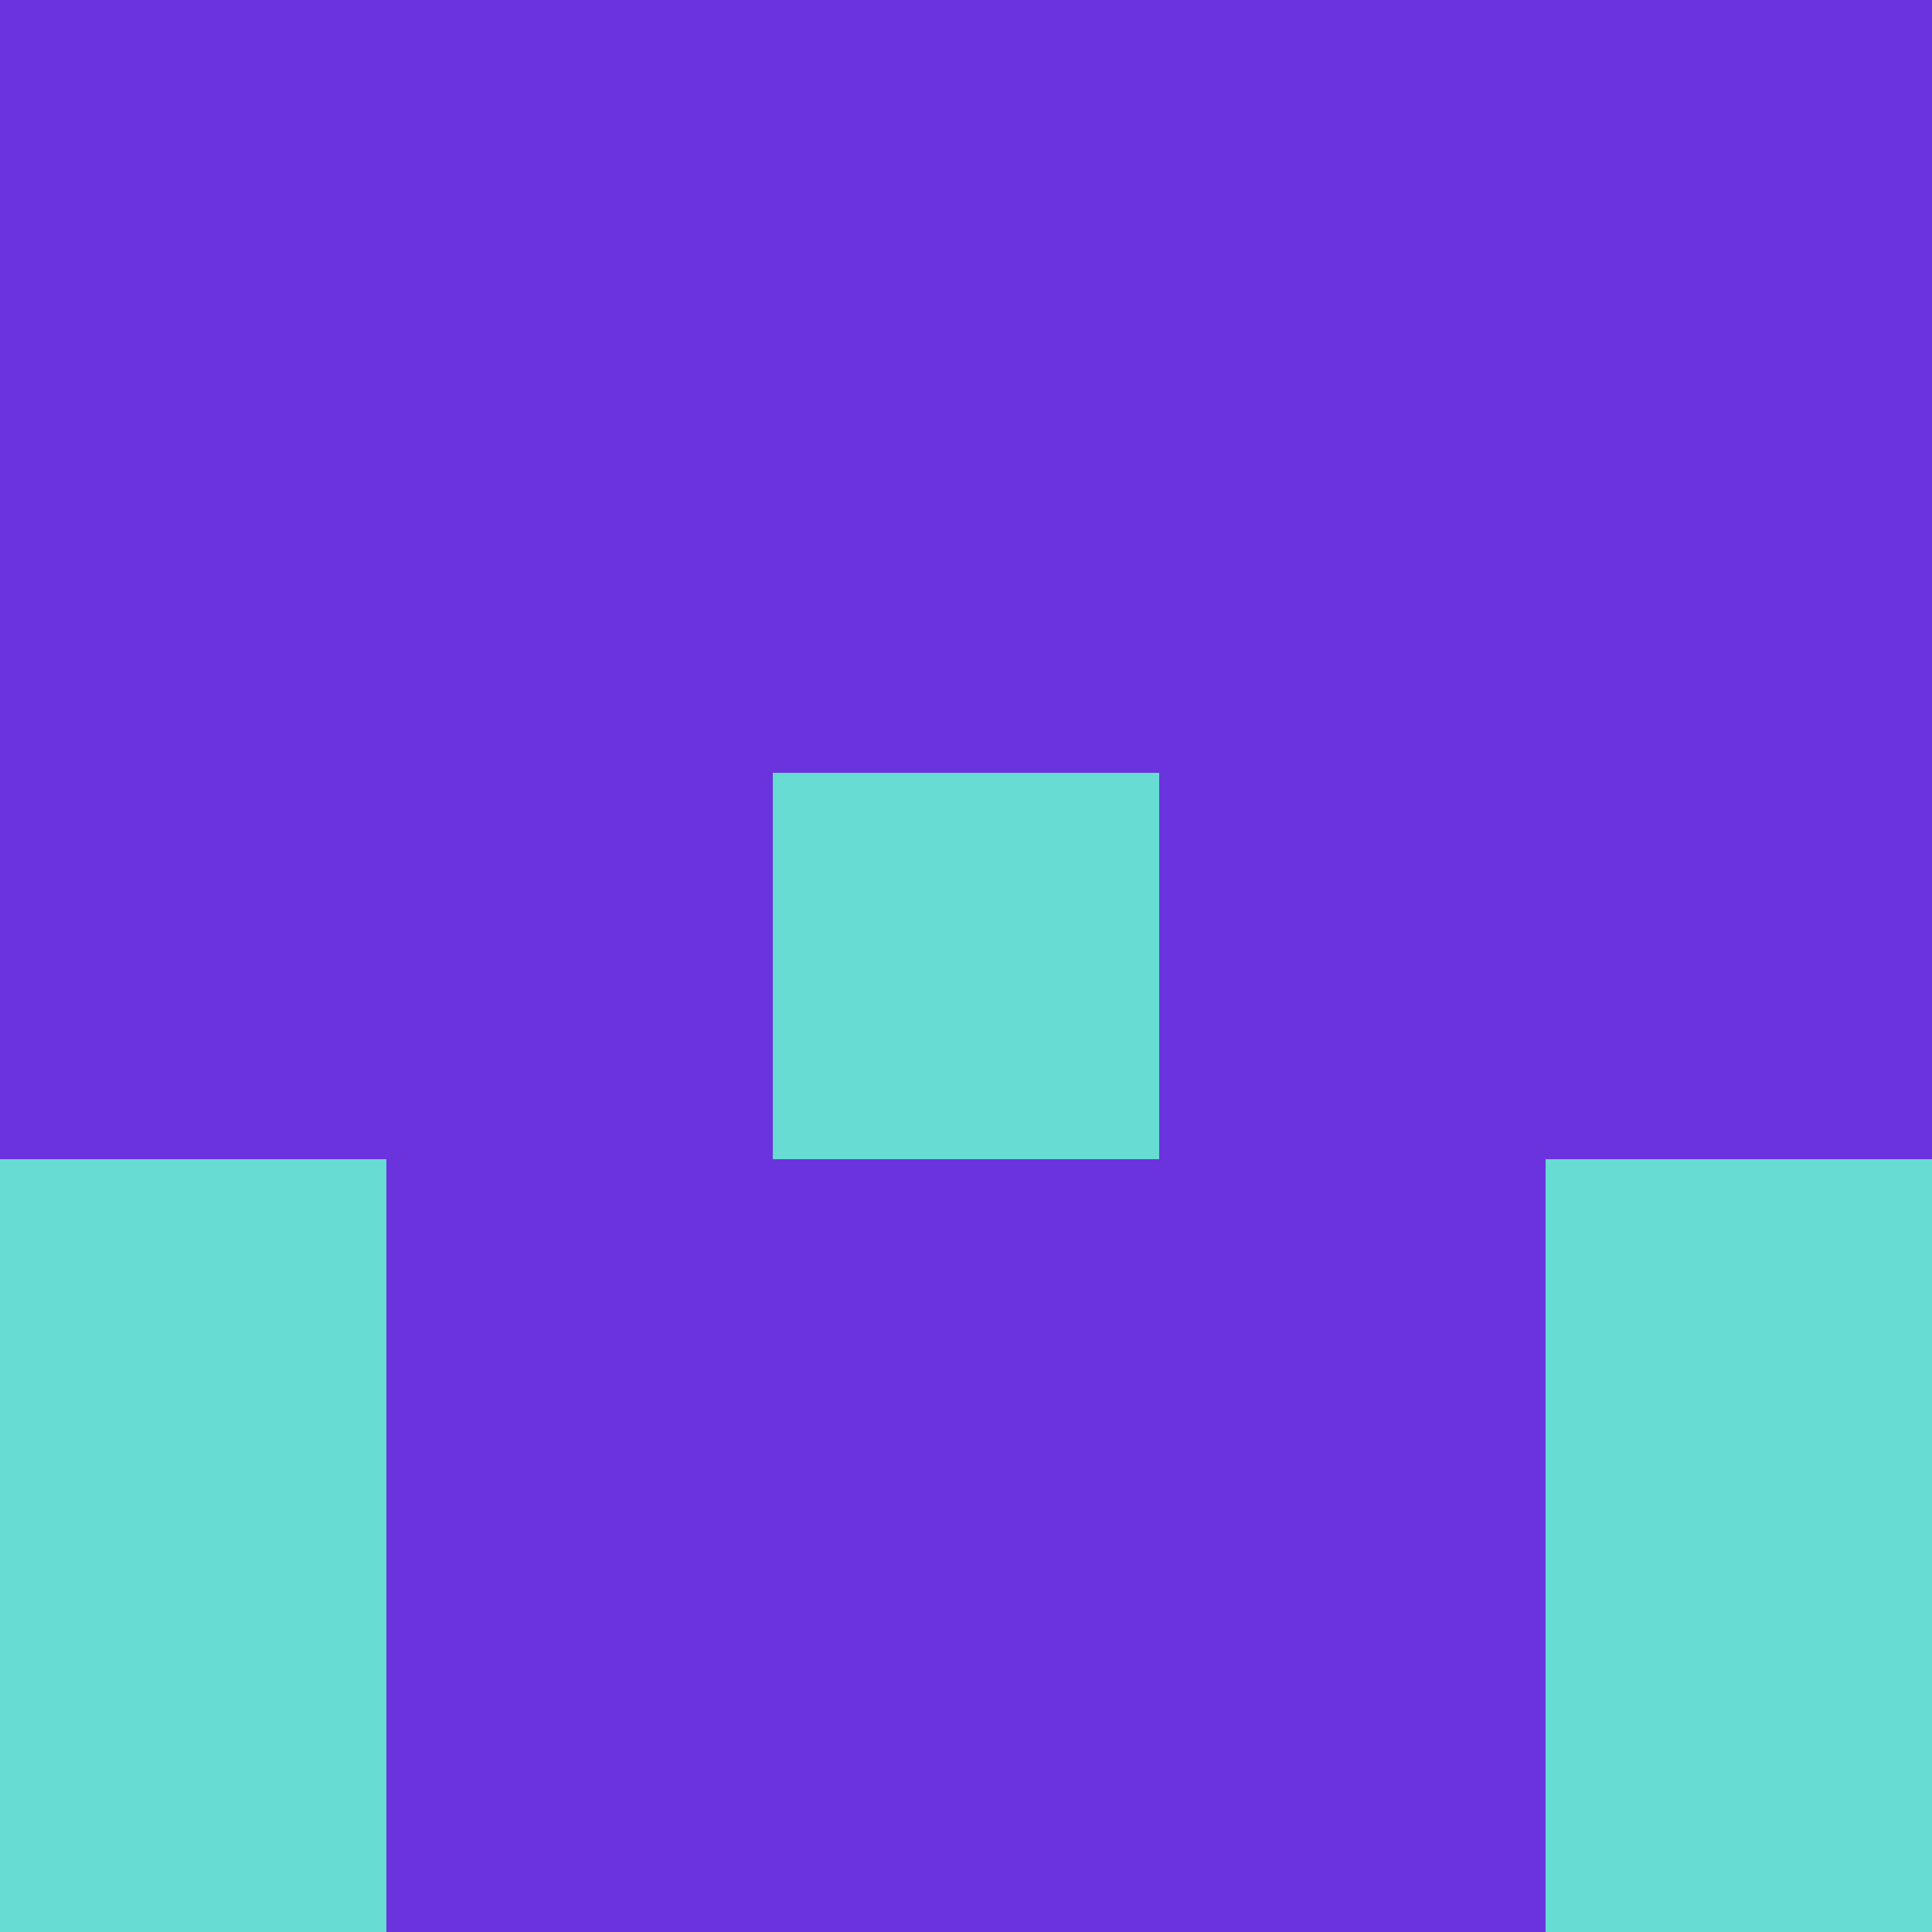 <?xml version="1.0" encoding="utf-8"?>
<!DOCTYPE svg PUBLIC "-//W3C//DTD SVG 20010904//EN"
        "http://www.w3.org/TR/2001/REC-SVG-20010904/DTD/svg10.dtd">

<svg viewBox="0 0 5 5"
     xmlns="http://www.w3.org/2000/svg"
     xmlns:xlink="http://www.w3.org/1999/xlink">

            <rect x ="0" y="0"
          width="1" height="1"
          fill="#6B33DD"></rect>
        <rect x ="4" y="0"
          width="1" height="1"
          fill="#6B33DD"></rect>
        <rect x ="1" y="0"
          width="1" height="1"
          fill="#6B33DD"></rect>
        <rect x ="3" y="0"
          width="1" height="1"
          fill="#6B33DD"></rect>
        <rect x ="2" y="0"
          width="1" height="1"
          fill="#6B33DD"></rect>
                <rect x ="0" y="1"
          width="1" height="1"
          fill="#6B33DD"></rect>
        <rect x ="4" y="1"
          width="1" height="1"
          fill="#6B33DD"></rect>
        <rect x ="1" y="1"
          width="1" height="1"
          fill="#6B33DD"></rect>
        <rect x ="3" y="1"
          width="1" height="1"
          fill="#6B33DD"></rect>
        <rect x ="2" y="1"
          width="1" height="1"
          fill="#6B33DD"></rect>
                <rect x ="0" y="2"
          width="1" height="1"
          fill="#6B33DD"></rect>
        <rect x ="4" y="2"
          width="1" height="1"
          fill="#6B33DD"></rect>
        <rect x ="1" y="2"
          width="1" height="1"
          fill="#6B33DD"></rect>
        <rect x ="3" y="2"
          width="1" height="1"
          fill="#6B33DD"></rect>
        <rect x ="2" y="2"
          width="1" height="1"
          fill="#66DCD2"></rect>
                <rect x ="0" y="3"
          width="1" height="1"
          fill="#66DCD2"></rect>
        <rect x ="4" y="3"
          width="1" height="1"
          fill="#66DCD2"></rect>
        <rect x ="1" y="3"
          width="1" height="1"
          fill="#6B33DD"></rect>
        <rect x ="3" y="3"
          width="1" height="1"
          fill="#6B33DD"></rect>
        <rect x ="2" y="3"
          width="1" height="1"
          fill="#6B33DD"></rect>
                <rect x ="0" y="4"
          width="1" height="1"
          fill="#66DCD2"></rect>
        <rect x ="4" y="4"
          width="1" height="1"
          fill="#66DCD2"></rect>
        <rect x ="1" y="4"
          width="1" height="1"
          fill="#6B33DD"></rect>
        <rect x ="3" y="4"
          width="1" height="1"
          fill="#6B33DD"></rect>
        <rect x ="2" y="4"
          width="1" height="1"
          fill="#6B33DD"></rect>
        </svg>


